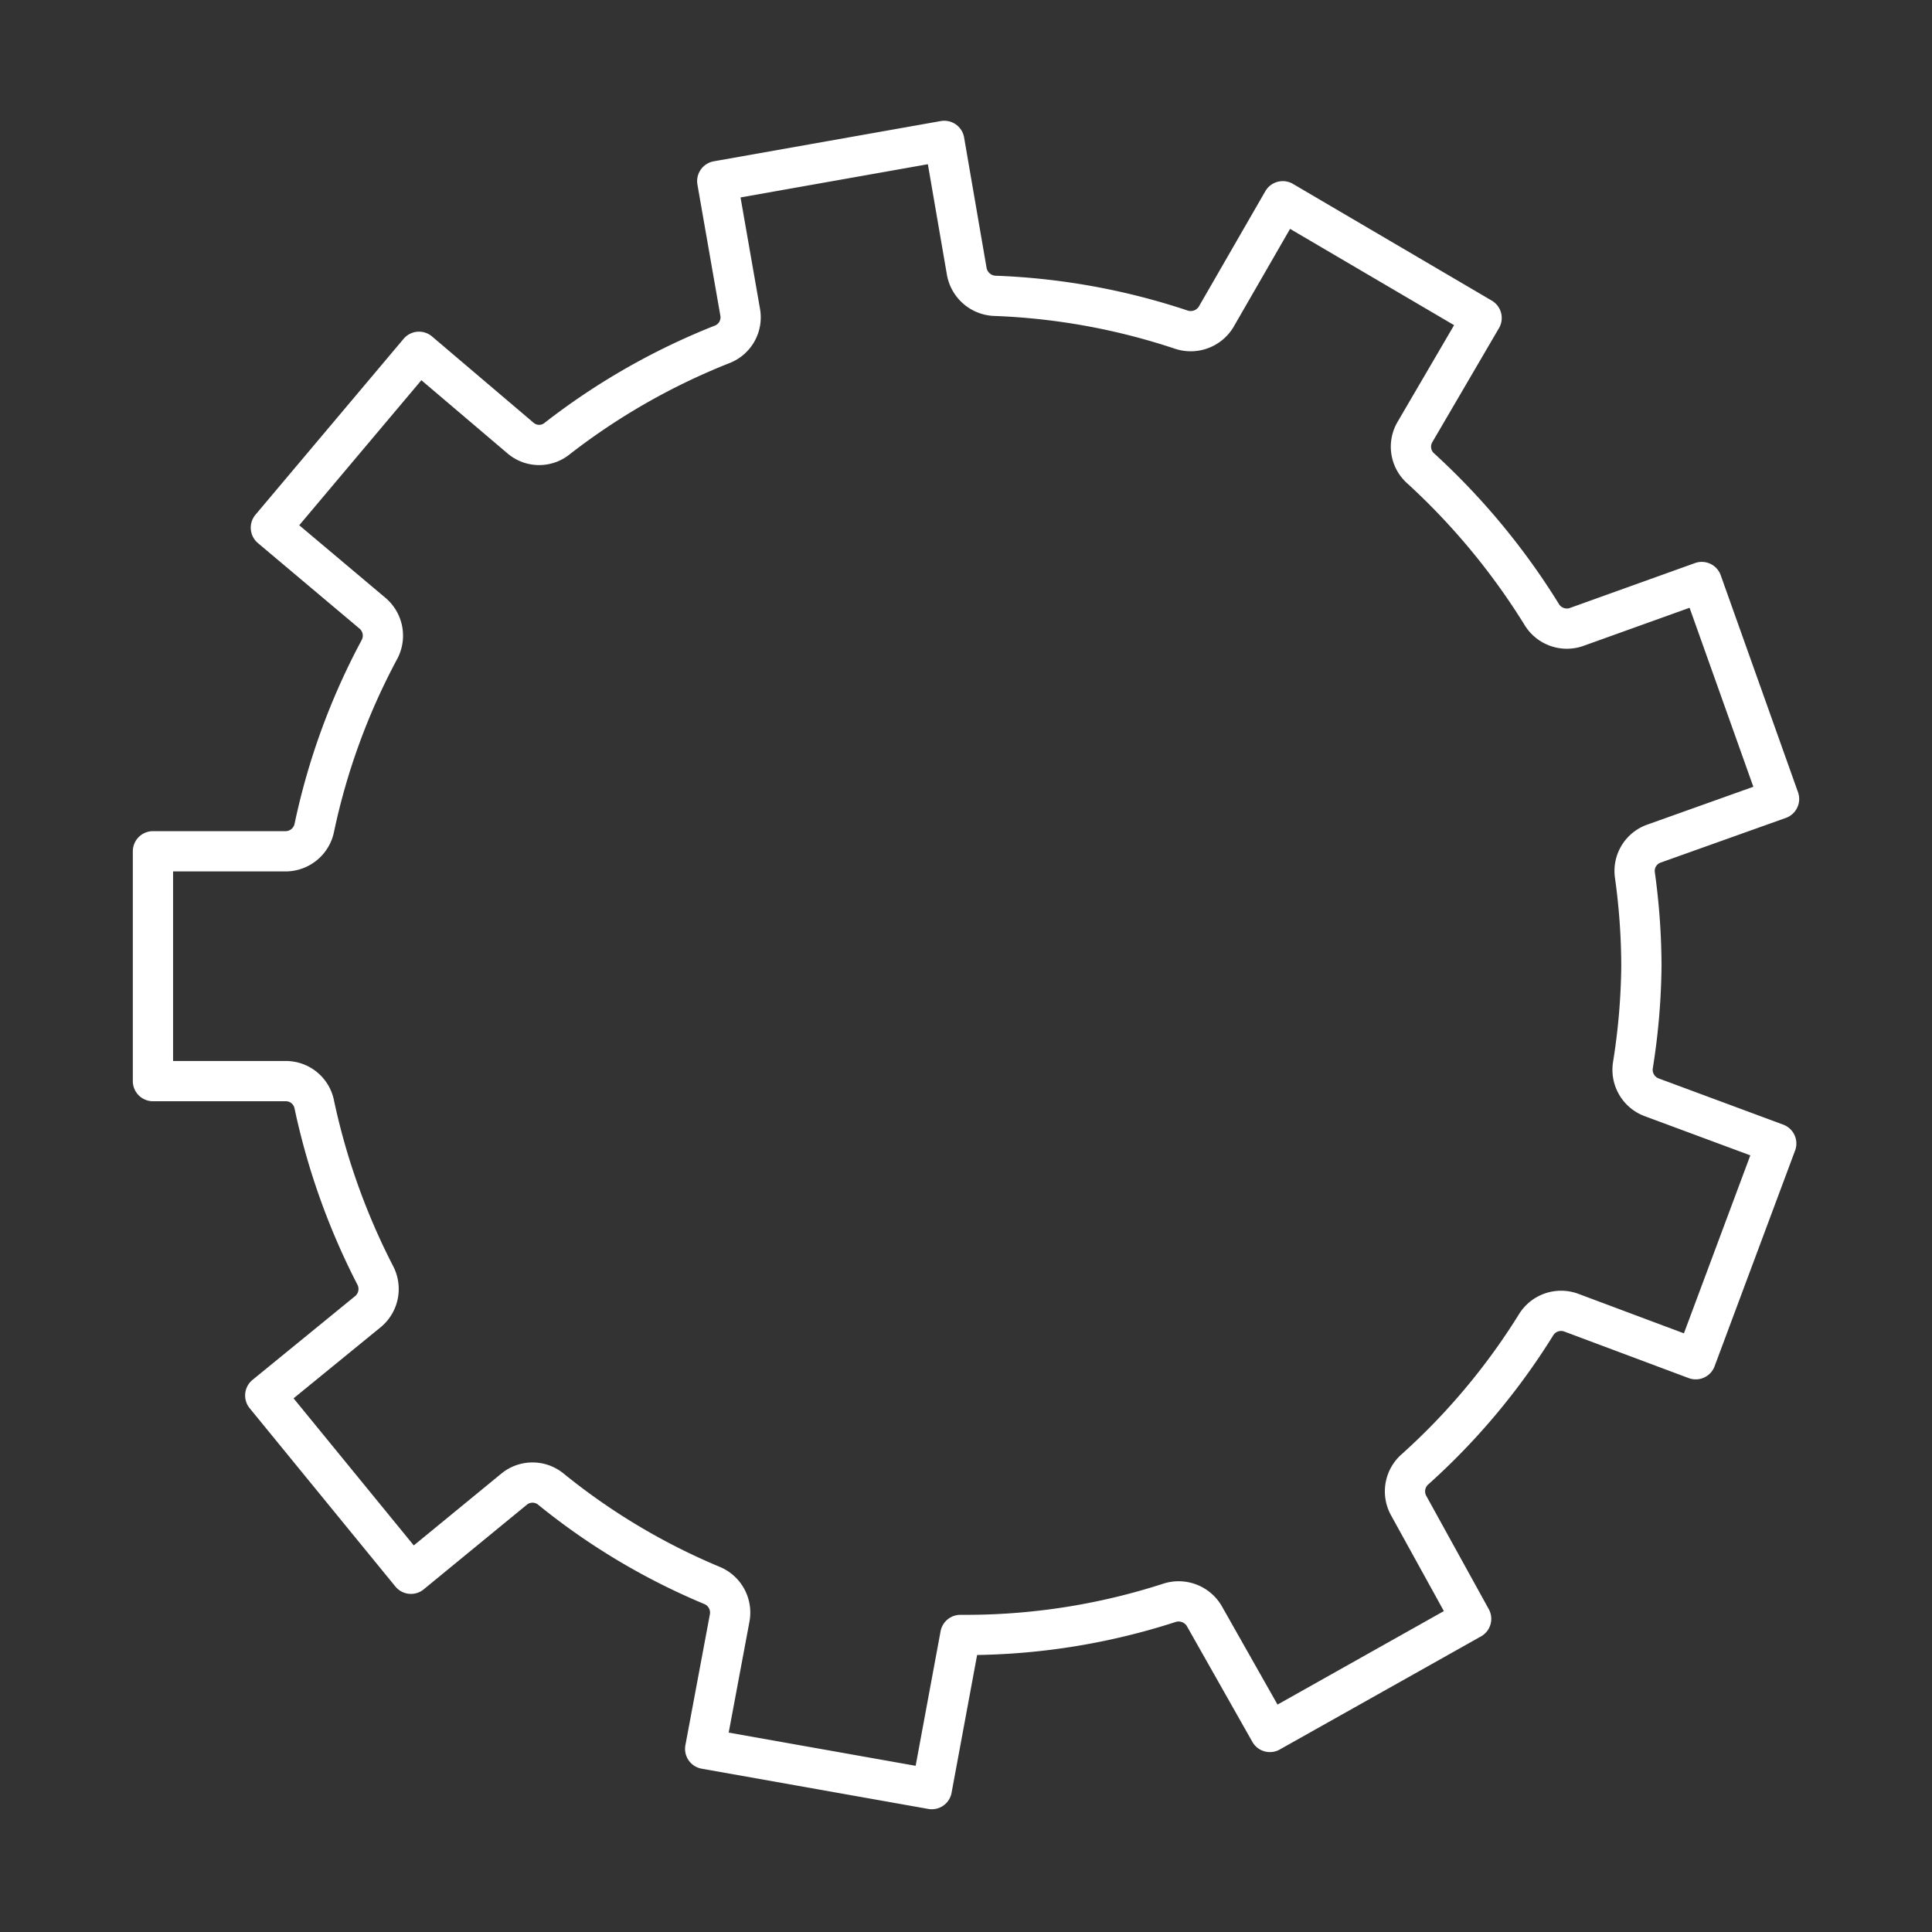 <svg xmlns="http://www.w3.org/2000/svg" viewBox="0 0 48 48"><rect x="0" y="0" width="48" height="48" fill="#333333" stroke="none"/><defs><style>.a{fill:none;stroke:#fff;stroke-linecap:round;stroke-linejoin:round;}</style></defs><path class="a" d="M40.78,24a16.67,16.67,0,0,0-.16-2.25.72.72,0,0,1,.47-.79l3.11-1.11-1.92-5.39-3.12,1.12a.73.73,0,0,1-.86-.32,17.11,17.11,0,0,0-3-3.62.72.72,0,0,1-.15-.9L36.81,7.9,31.87,5,30.21,7.88a.74.74,0,0,1-.86.31,16.55,16.55,0,0,0-4.63-.84.74.74,0,0,1-.7-.6L23.46,3.5l-5.64,1,.57,3.26a.72.72,0,0,1-.46.8,16.65,16.65,0,0,0-4.08,2.33.71.71,0,0,1-.91,0L10.41,8.74,6.73,13.11l2.53,2.13a.73.73,0,0,1,.16.91,16.62,16.62,0,0,0-1.61,4.41.73.73,0,0,1-.7.59H3.8v5.71H7.11a.72.72,0,0,1,.7.59,17,17,0,0,0,1.51,4.23.73.73,0,0,1-.17.9L6.59,34.67l3.62,4.43L12.77,37a.72.72,0,0,1,.92,0,16.31,16.31,0,0,0,4,2.39.73.73,0,0,1,.44.8l-.61,3.26,5.63,1,.71-3.83h.2a16.4,16.4,0,0,0,5-.8.74.74,0,0,1,.86.33l1.63,2.88,5-2.81L35,37.41a.73.73,0,0,1,.16-.91,16.54,16.54,0,0,0,3-3.58.73.73,0,0,1,.87-.31l3.1,1.16,2-5.36-3.1-1.15a.73.73,0,0,1-.46-.8A16.53,16.53,0,0,0,40.78,24Z"/></svg>